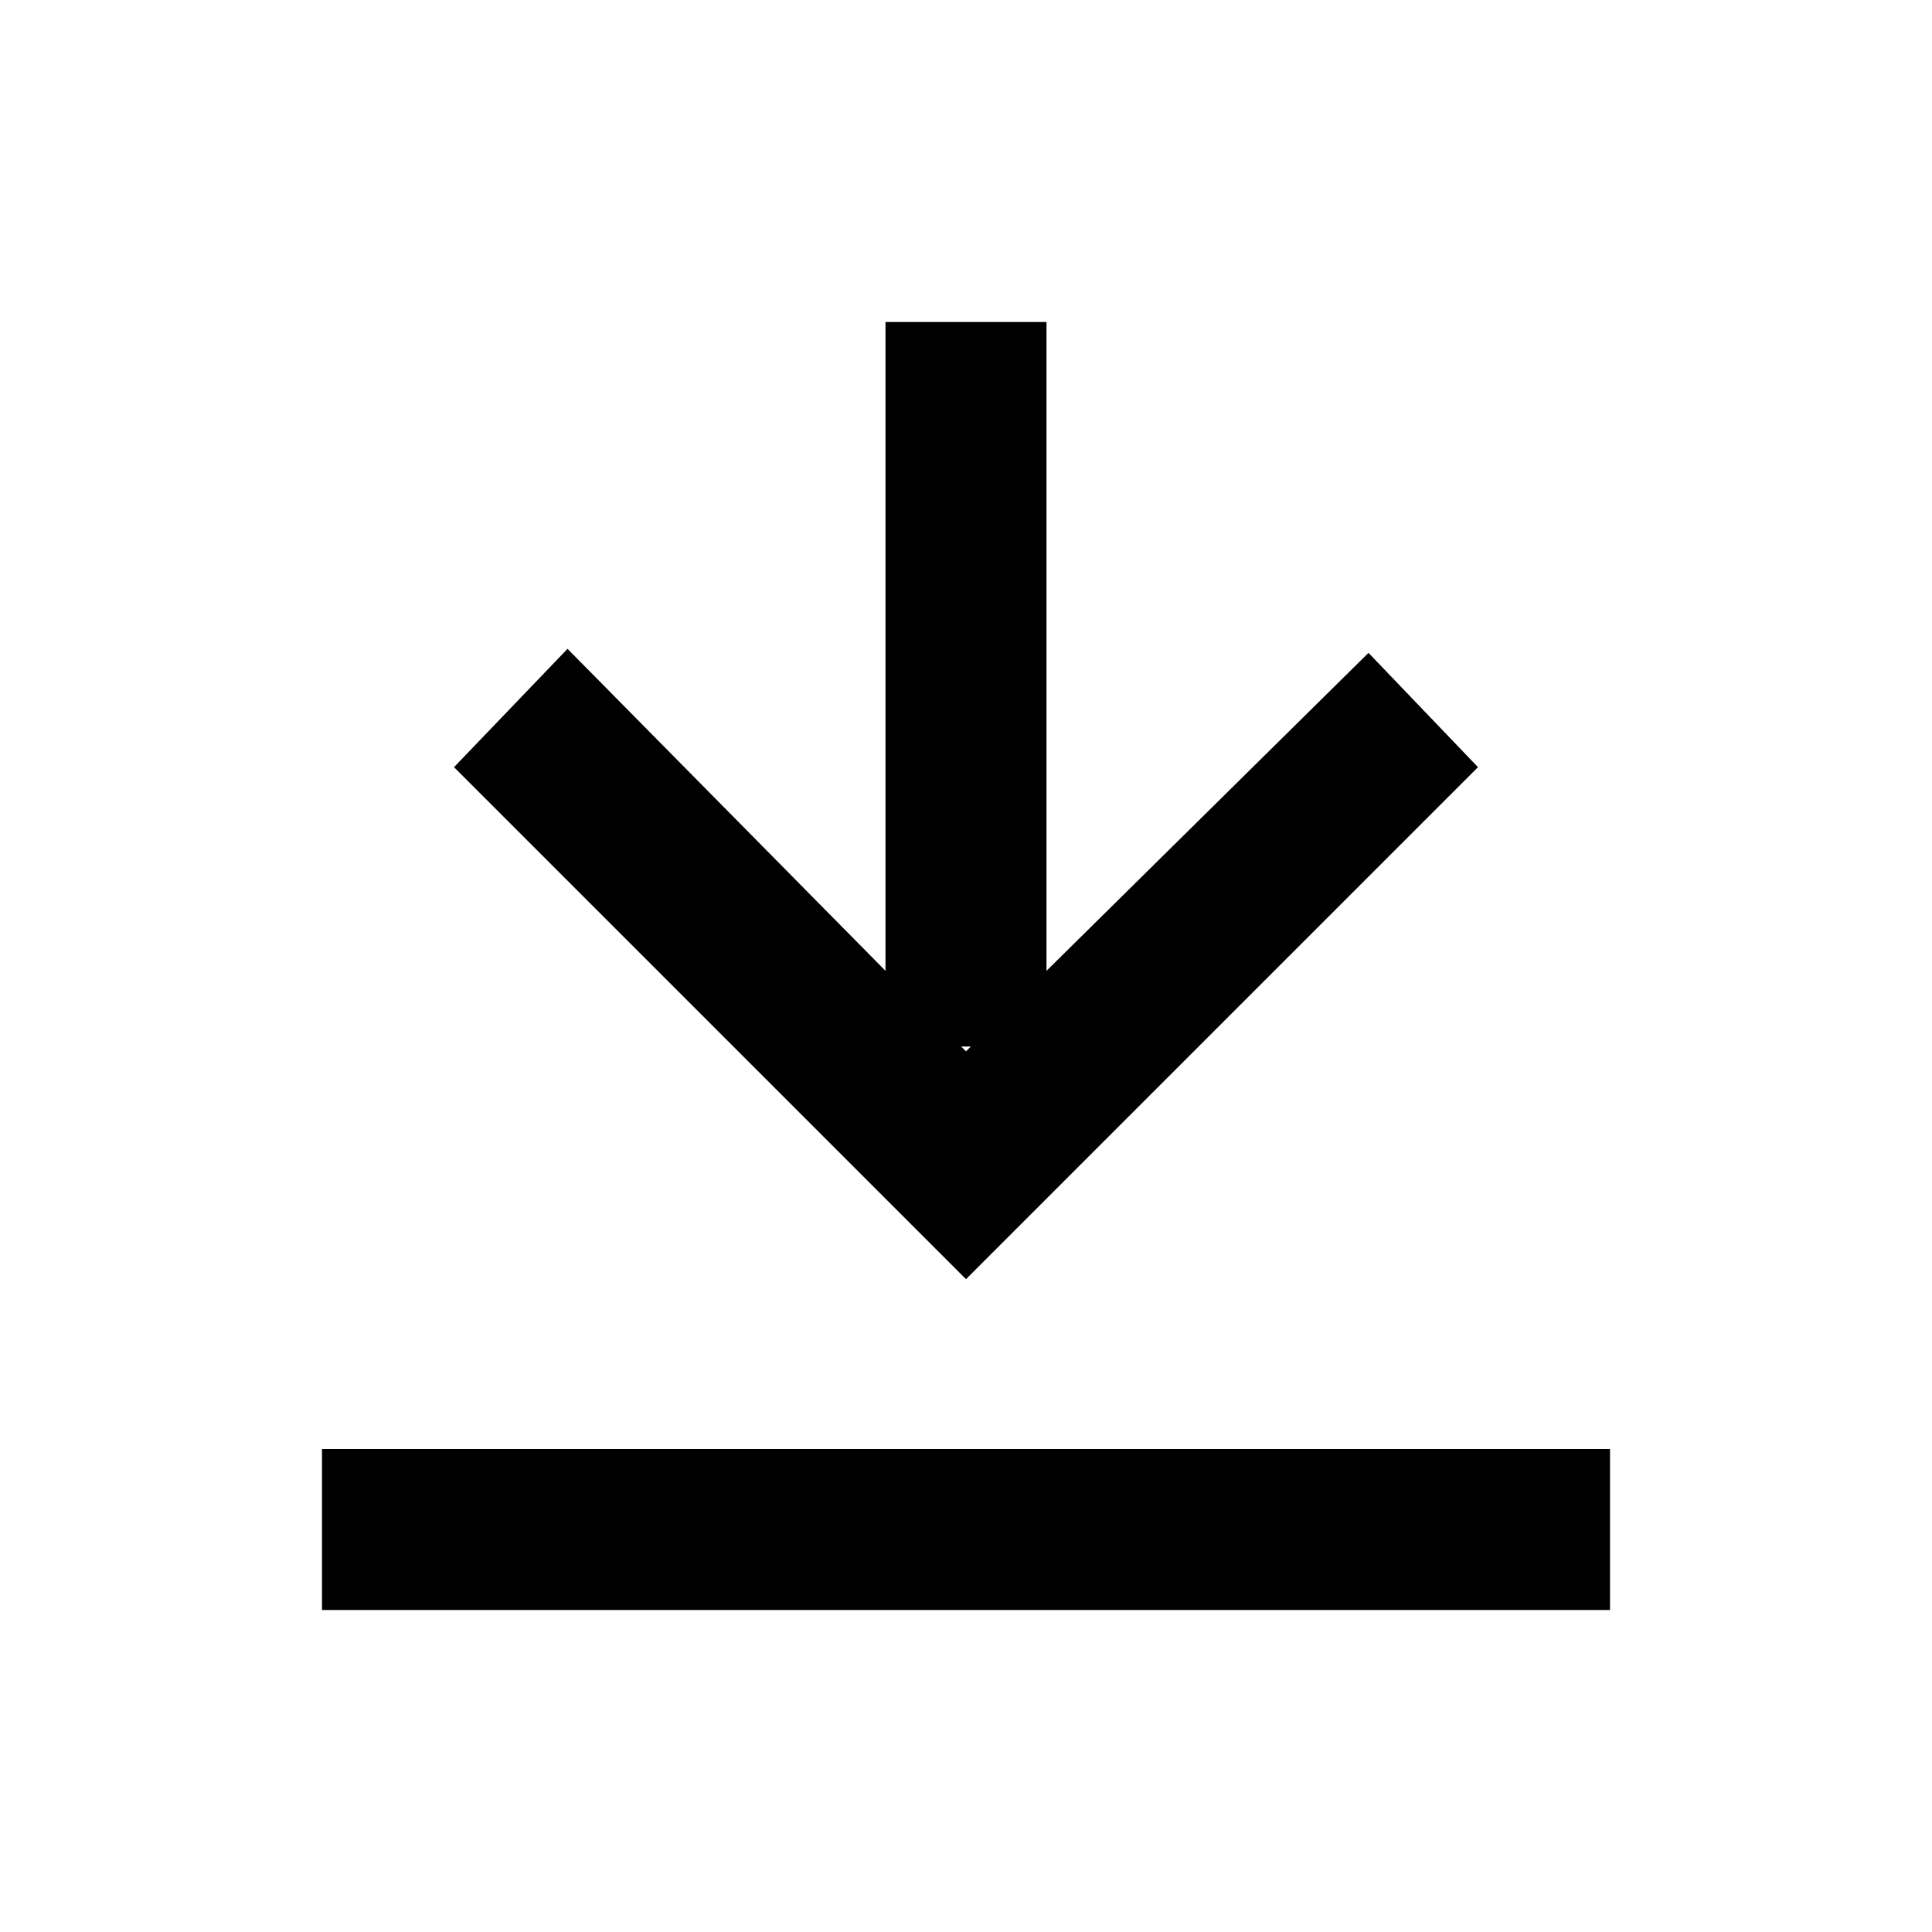 <svg xmlns="http://www.w3.org/2000/svg" viewBox="0 0 24 24"><title>download</title><g id="download"><g id="download-2" data-name="download"><rect x="4" y="18" width="16" height="2"/><path d="M13,12.06V4H11v8.06l-3.95-4L5.64,9.53,12,15.89l6.36-6.36L17,8.11ZM11.94,13h.12l-.06.06Z"/></g></g></svg>